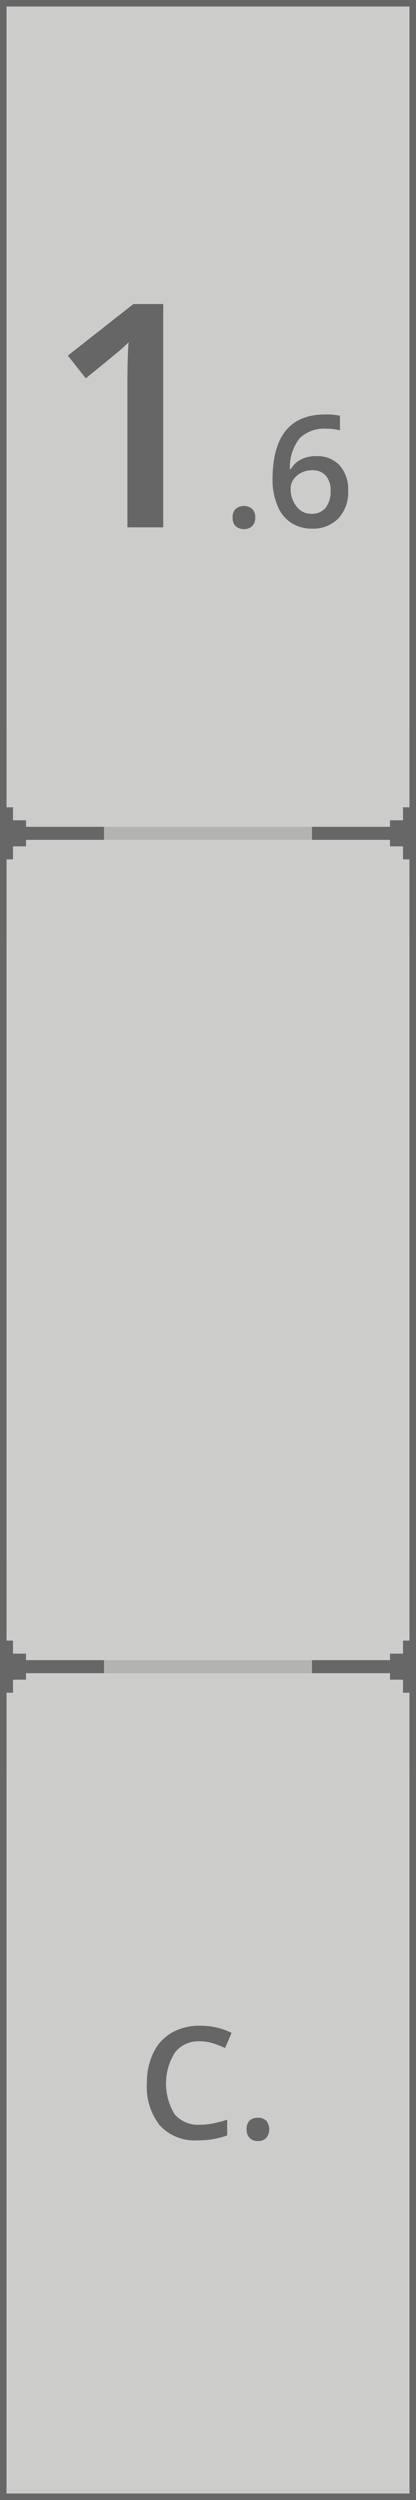 <svg xmlns="http://www.w3.org/2000/svg" width="64" height="384" viewBox="0 0 64 384"><defs><style>.cls-1{fill:#cccccb;}.cls-1,.cls-3{stroke:#666766;stroke-miterlimit:10;stroke-width:2px;}.cls-2{opacity:0.25;}.cls-3{fill:none;}.cls-4{fill:#666766;}.cls-5{fill:#666;}</style></defs><title>dledtk_1x6_c</title><g id="_1x6" data-name="1x6"><g id="Ceiling"><rect id="Limits" class="cls-1" width="64" height="384"/><g id="Grid" class="cls-2"><line id="Horizontal" class="cls-3" x1="64" y1="256" y2="256"/><line id="Horizontal-2" data-name="Horizontal" class="cls-3" x1="64" y1="128" y2="128"/></g><g id="Marks"><polygon id="Mark" class="cls-4" points="16 127 4 127 4 126 2 126 2 124 1 124 1 112 -1 112 -1 124 -2 124 -2 126 -4 126 -4 127 -16 127 -16 129 -4 129 -4 130 -2 130 -2 132 -1 132 -1 144 1 144 1 132 2 132 2 130 4 130 4 129 16 129 16 127"/><polygon id="Mark-2" data-name="Mark" class="cls-4" points="80 127 68 127 68 126 66 126 66 124 65 124 65 112 63 112 63 124 62 124 62 126 60 126 60 127 48 127 48 129 60 129 60 130 62 130 62 132 63 132 63 144 65 144 65 132 66 132 66 130 68 130 68 129 80 129 80 127"/><polygon id="Mark-3" data-name="Mark" class="cls-4" points="16 255 4 255 4 254 2 254 2 252 1 252 1 240 -1 240 -1 252 -2 252 -2 254 -4 254 -4 255 -16 255 -16 257 -4 257 -4 258 -2 258 -2 260 -1 260 -1 272 1 272 1 260 2 260 2 258 4 258 4 257 16 257 16 255"/><polygon id="Mark-4" data-name="Mark" class="cls-4" points="80 255 68 255 68 254 66 254 66 252 65 252 65 240 63 240 63 252 62 252 62 254 60 254 60 255 48 255 48 257 60 257 60 258 62 258 62 260 63 260 63 272 65 272 65 260 66 260 66 258 68 258 68 257 80 257 80 255"/></g><path class="cls-5" d="M30.72,313.54a4.62,4.62,0,0,0-3.8,1.71,9,9,0,0,0-.05,9.5,4.71,4.71,0,0,0,3.85,1.61,10.49,10.49,0,0,0,2.11-.21c.68-.15,1.38-.33,2.12-.56V328a12.85,12.85,0,0,1-4.57.76,7.3,7.3,0,0,1-5.78-2.28,9.53,9.53,0,0,1-2-6.52,10.53,10.53,0,0,1,1-4.67,7,7,0,0,1,2.83-3.07,8.6,8.6,0,0,1,4.35-1.07,10.83,10.83,0,0,1,4.85,1.1l-1,2.33a15.84,15.84,0,0,0-1.83-.72A6.79,6.79,0,0,0,30.72,313.54Z"/><path class="cls-5" d="M37.94,327.05a1.79,1.79,0,0,1,.44-1.31,1.75,1.75,0,0,1,1.29-.45,1.69,1.69,0,0,1,1.3.47,2.1,2.1,0,0,1,0,2.61,1.65,1.65,0,0,1-1.29.49,1.68,1.68,0,0,1-1.29-.48A1.86,1.86,0,0,1,37.94,327.05Z"/><path class="cls-5" d="M25.11,81H19.6V58.84c0-2.64.06-4.74.19-6.28-.36.37-.8.79-1.33,1.24s-2.27,1.89-5.26,4.31l-2.76-3.49L20.52,46.7h4.59Z"/><path class="cls-5" d="M35.79,79.5a1.78,1.78,0,0,1,.44-1.31,2,2,0,0,1,2.59,0,1.82,1.82,0,0,1,.45,1.3,1.85,1.85,0,0,1-.46,1.32,2,2,0,0,1-2.58,0A1.85,1.85,0,0,1,35.79,79.5Z"/><path class="cls-5" d="M41.93,73.66q0-10.05,8.19-10a9.75,9.75,0,0,1,2.18.2V66.1a7.57,7.57,0,0,0-2.07-.25,5.41,5.41,0,0,0-4.13,1.47,7.2,7.2,0,0,0-1.5,4.74h.14a3.67,3.67,0,0,1,1.55-1.47,4.93,4.93,0,0,1,2.34-.53,4.68,4.68,0,0,1,3.63,1.43,5.55,5.55,0,0,1,1.3,3.88,5.89,5.89,0,0,1-1.5,4.26A5.43,5.43,0,0,1,48,81.2a5.74,5.74,0,0,1-3.2-.89,5.63,5.63,0,0,1-2.09-2.58A10.14,10.14,0,0,1,41.93,73.66Zm6,5.26A2.69,2.69,0,0,0,50.09,78a4,4,0,0,0,.77-2.61,3.4,3.4,0,0,0-.73-2.32A2.66,2.66,0,0,0,48,72.23a3.63,3.63,0,0,0-1.64.38,3,3,0,0,0-1.18,1A2.43,2.43,0,0,0,44.71,75a4.32,4.32,0,0,0,.9,2.78A2.78,2.78,0,0,0,47.9,78.92Z"/></g></g></svg>
